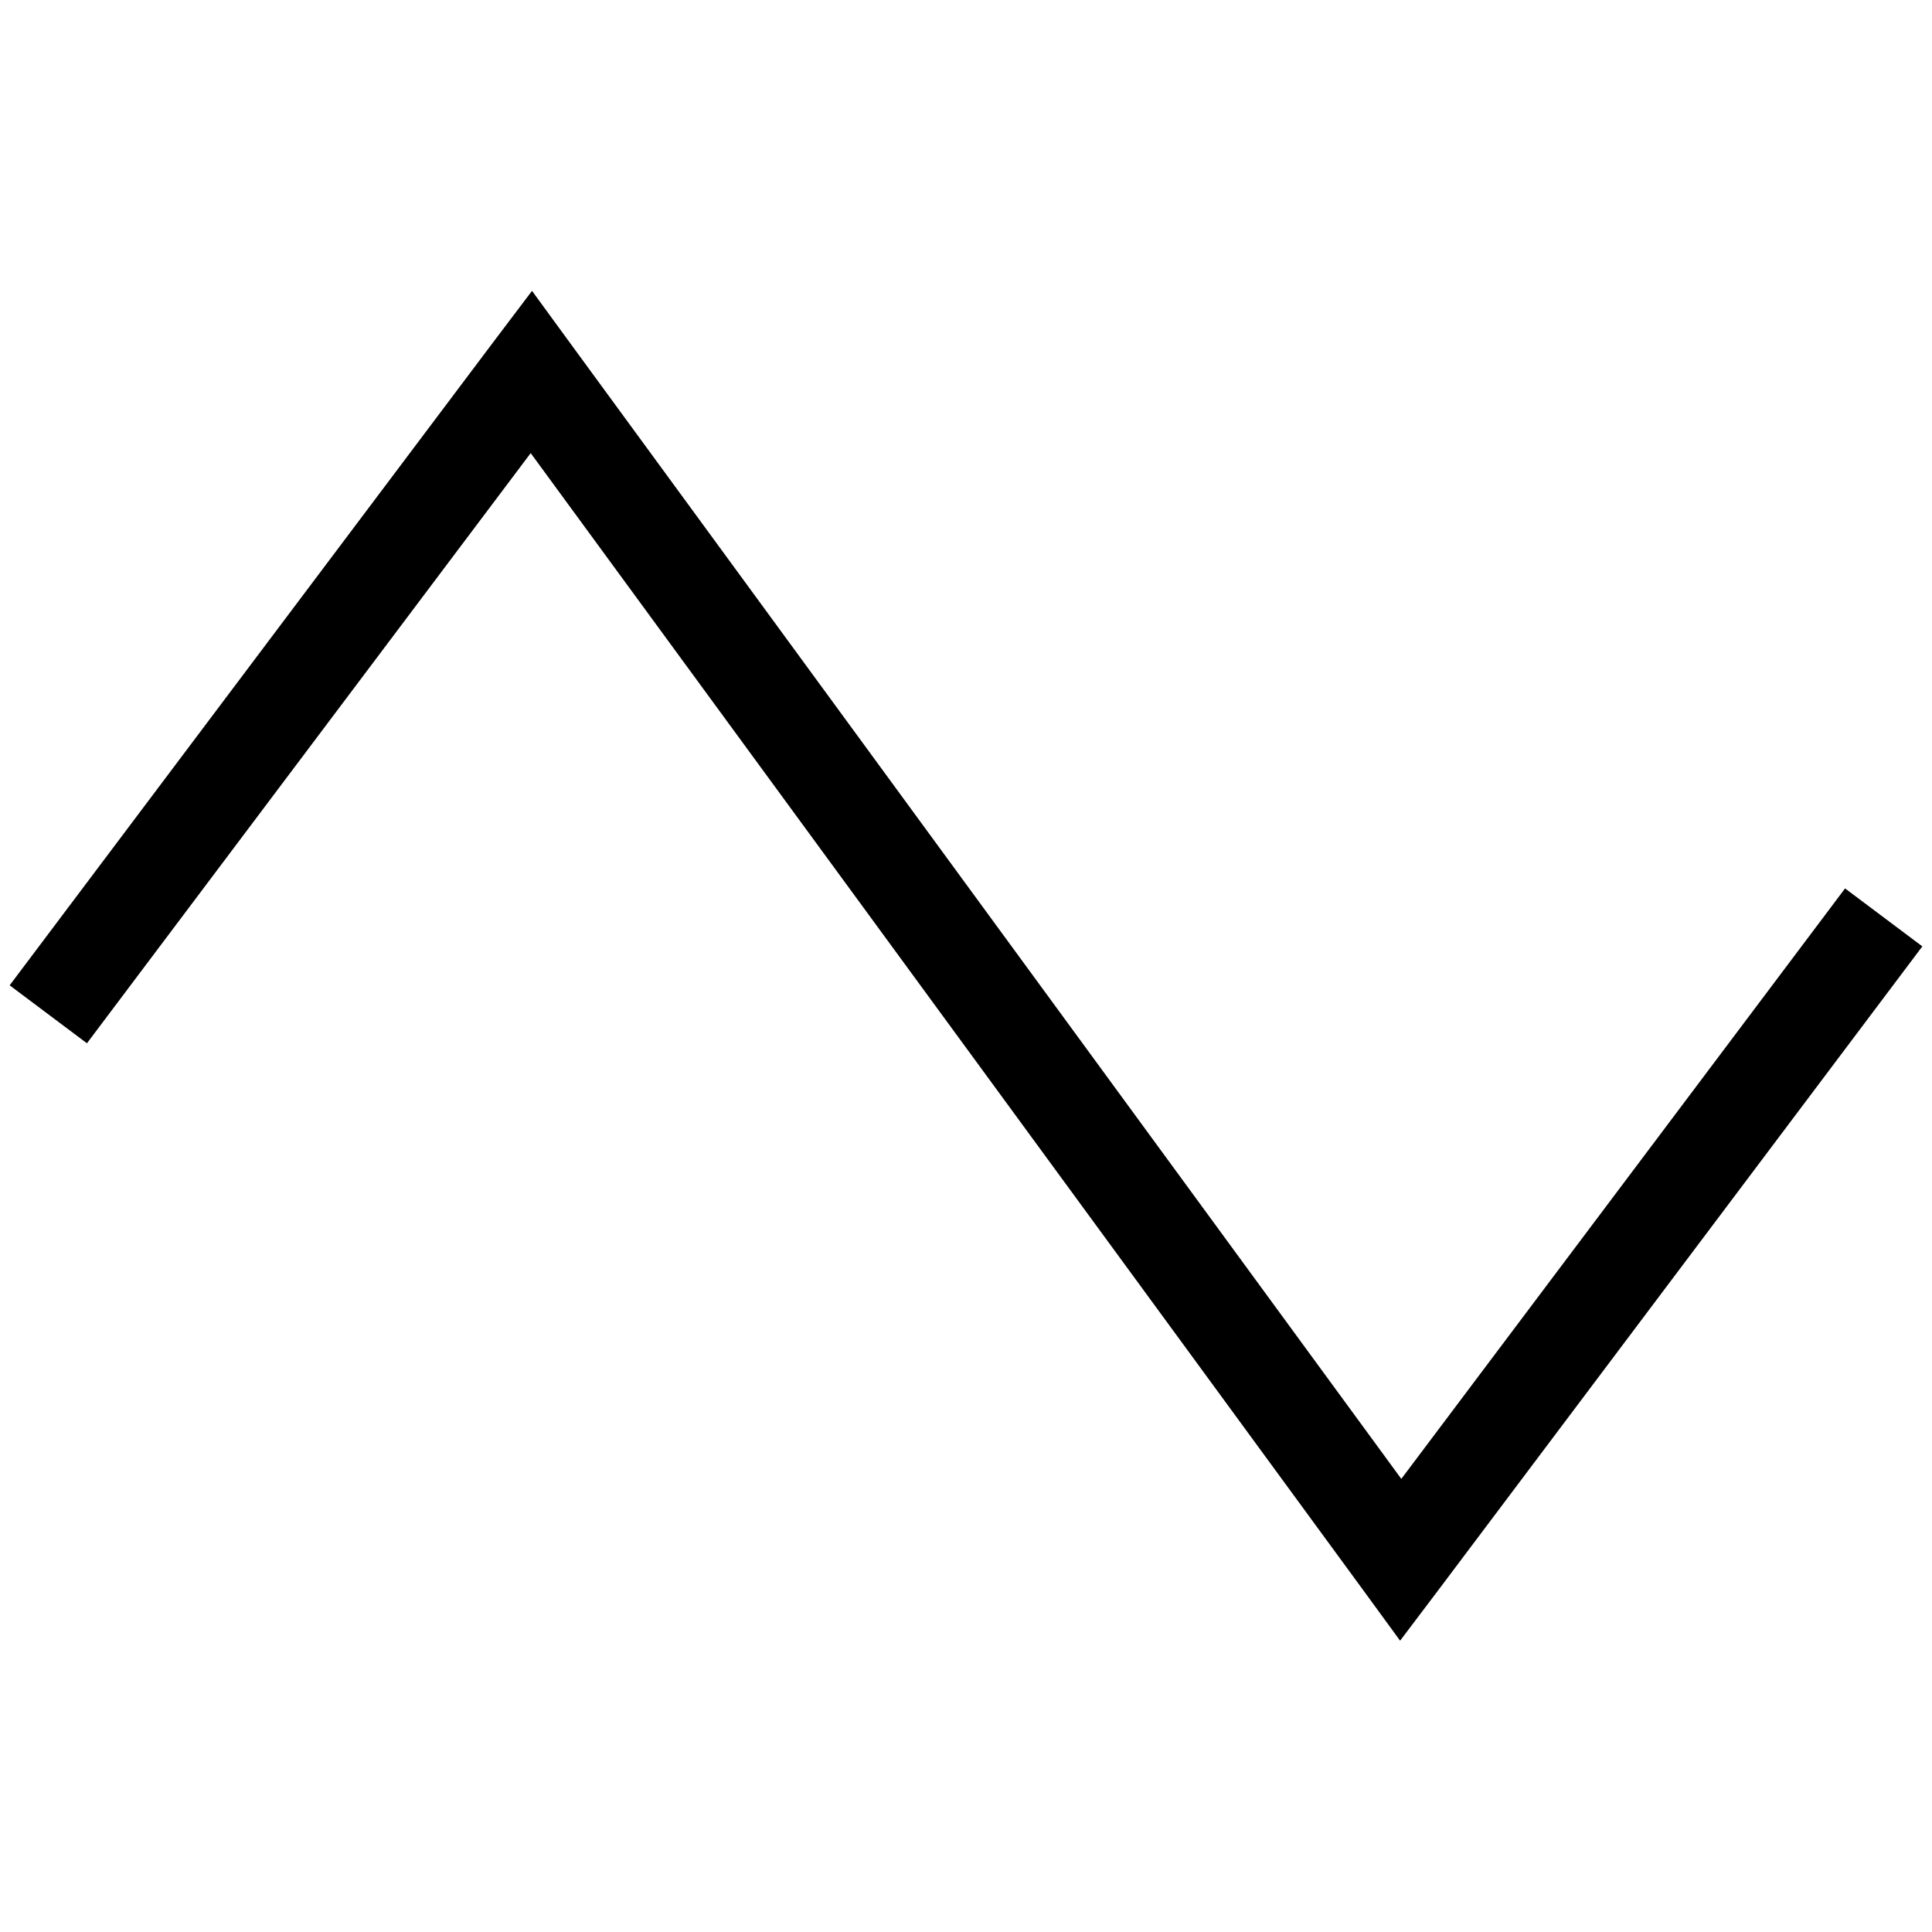 <svg xmlns="http://www.w3.org/2000/svg" width="24" height="24" viewBox="0 0 640 512">
    <path d="M176.2 32.3l12.7 17.4L464.2 425.9l147-195.6 25.6 19.2-160 212.8-13 17.2-12.7-17.4L175.8 86.1 28.8 281.6 3.2 262.4l160-212.8 13-17.2z"/>
</svg>